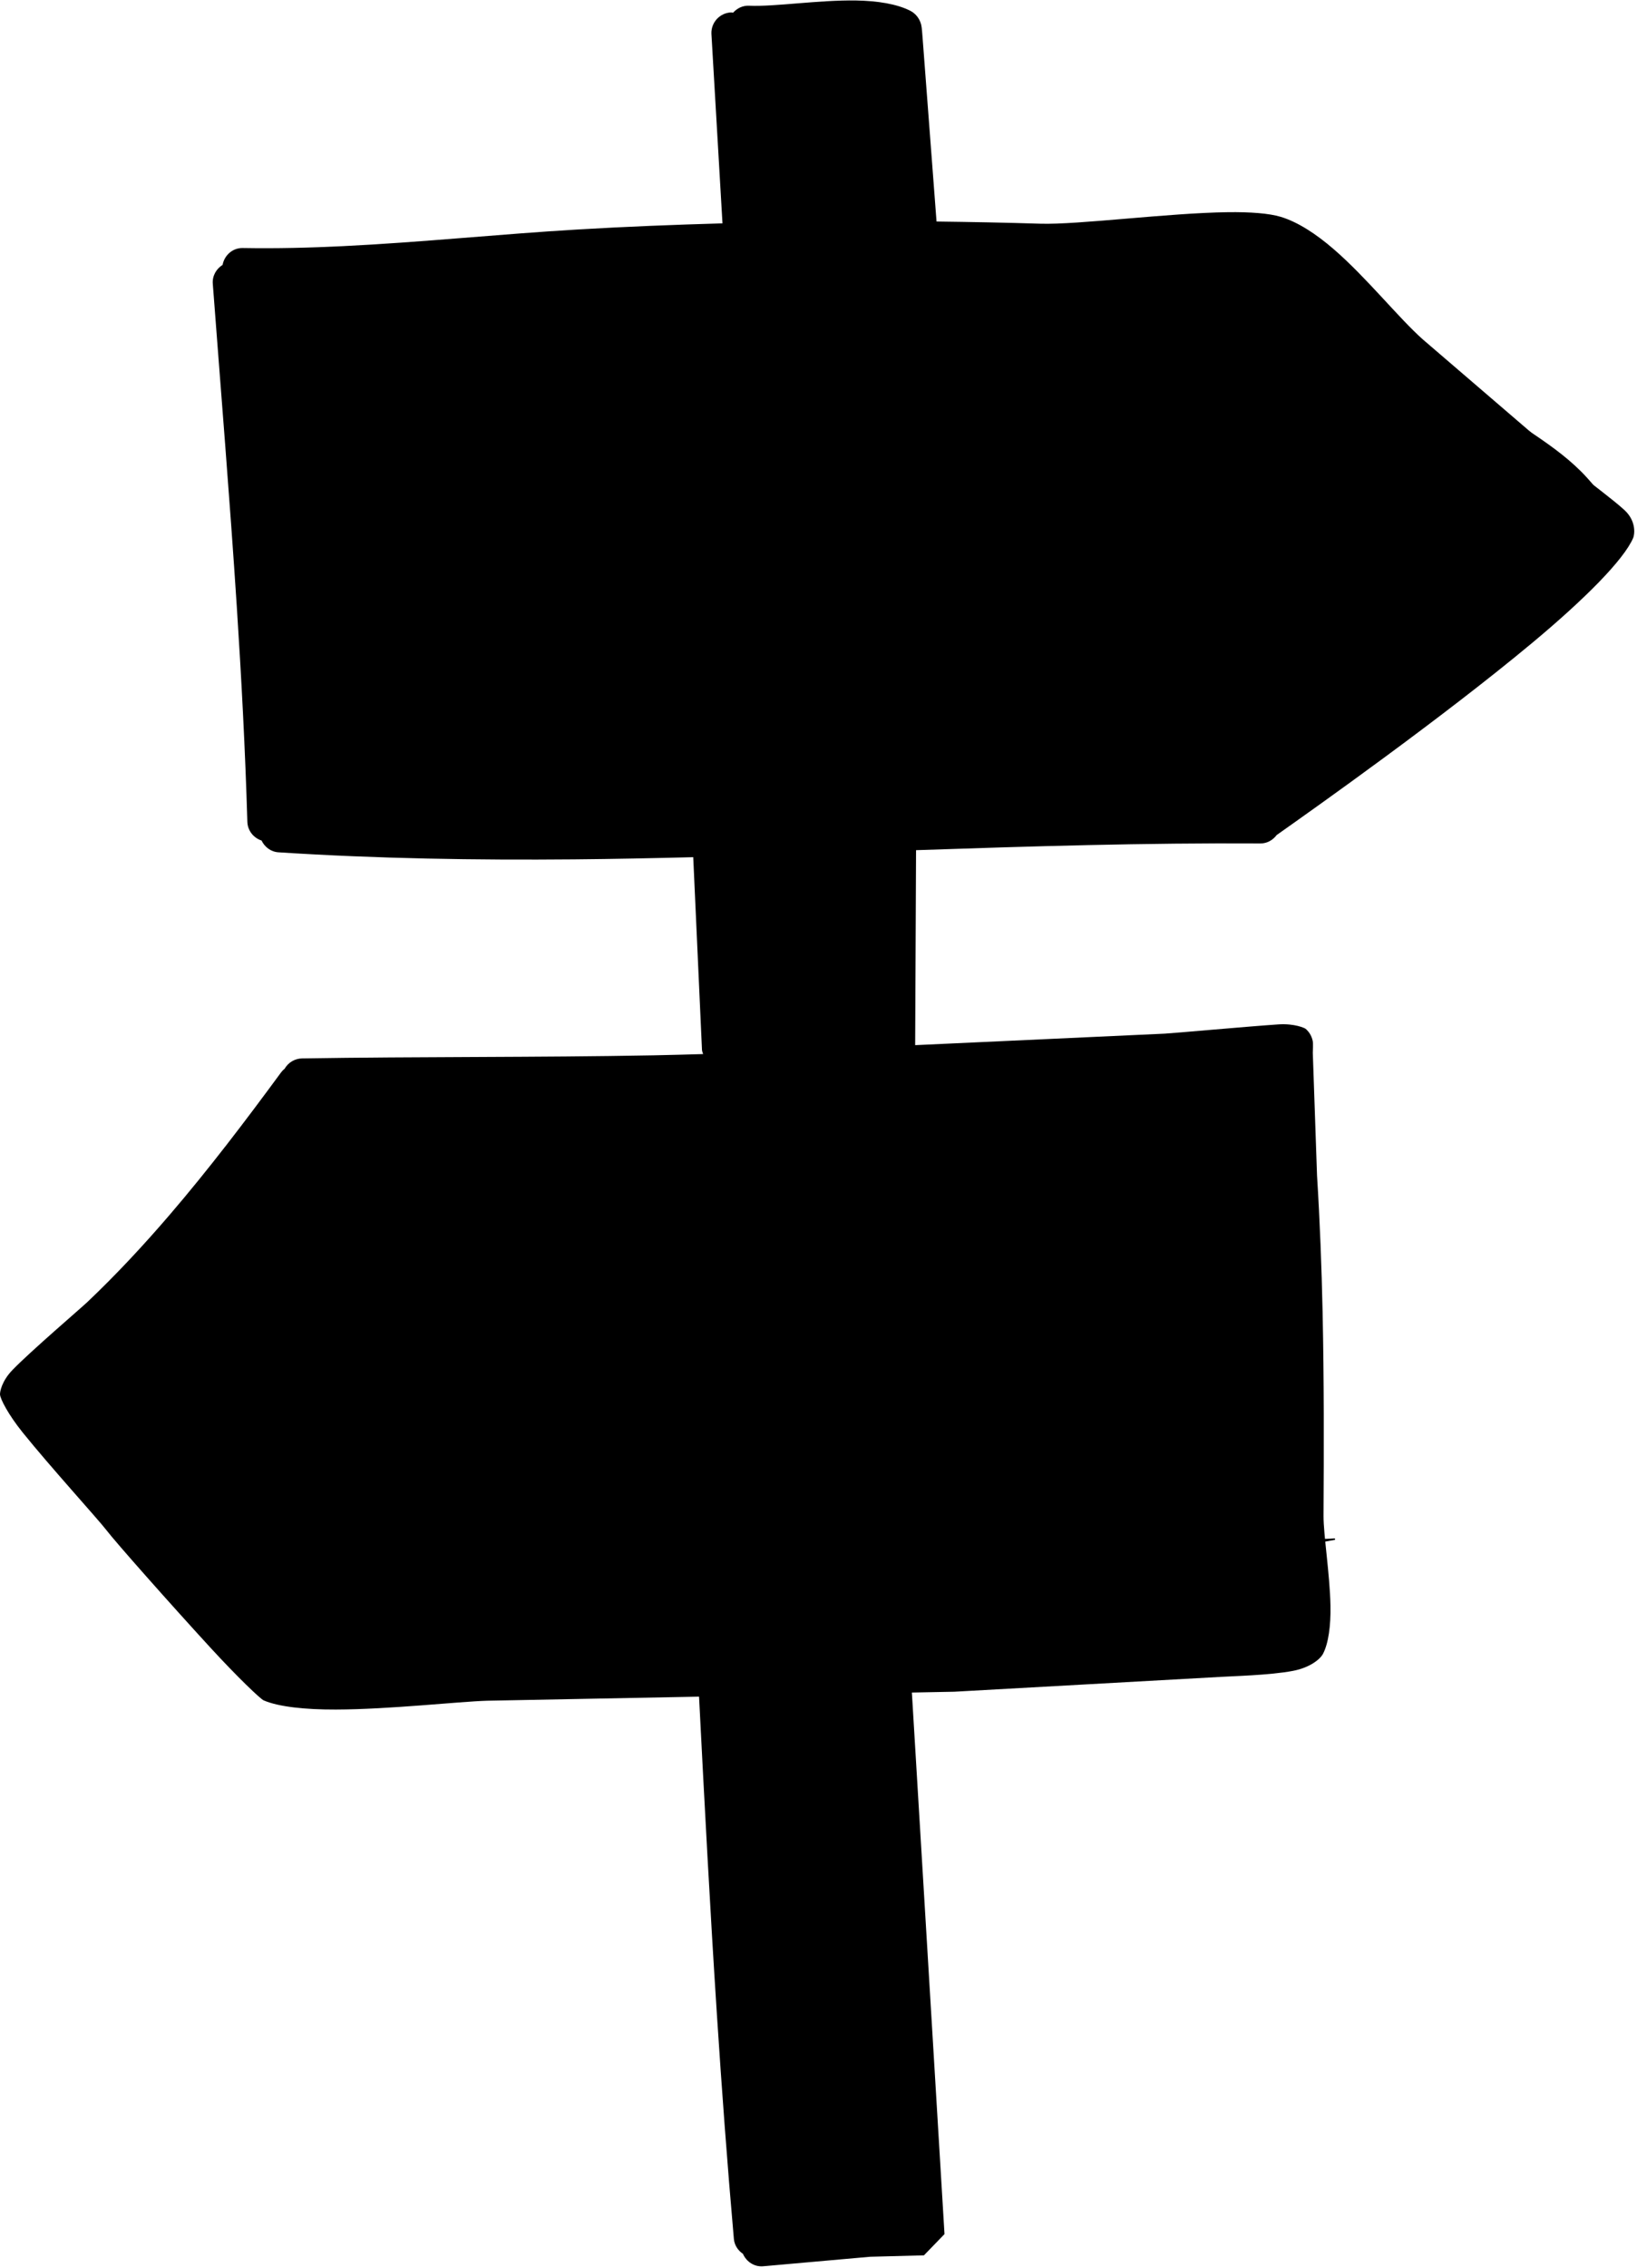 <?xml version="1.0" encoding="UTF-8" standalone="no"?><svg xmlns="http://www.w3.org/2000/svg" xmlns:xlink="http://www.w3.org/1999/xlink" fill="#000000" height="500.4" preserveAspectRatio="xMidYMid meet" version="1" viewBox="-0.0 -0.1 361.5 500.4" width="361.5" zoomAndPan="magnify"><g id="change1_1"><path clip-rule="evenodd" d="M199.169,494.002 c-7.741,0.664-16.652,1.03-24.395,0.191c-2.434-0.26-5.821,0.362-7.837-1.286 c-7.016-5.724-3.763-21.286-4.128-28.961c-1.23-25.907-3.006-51.788-3.27-77.772 c-0.378-37.21-3.397-74.969-2.108-112.103c0.775-22.329,3.5-45.025,2.474-67.426 c-0.814-17.798-2.404-35.992-2.321-53.782c0.051-11.116,2.741-22.103,3.882-33.121 c2.133-20.587,3.531-43.799,2.046-64.509l-0.37,4.284 c-1.892-13.037-5.95-38.735,0.701-51.047c1.805-3.339,5.947-3.586,9.312-3.811 c6.857-0.468,22.905-4.114,26.701,3.854c4.118,8.637,0.702,20.605,0.715,29.77 c0.037,26.282,1.165,51.903-0.276,78.19c-1.166,21.277-4.217,42.431-5.056,63.7 c-1.867,47.338-0.732,95.011-0.223,142.302c0.194,17.977-0.951,36.231,0.052,54.191 c1.661,29.727,2.557,59.812,6.11,89.381 C201.81,471.286,207.769,493.261,199.169,494.002z" fill="#000000" fill-rule="evenodd"/></g><g id="change2_1"><path clip-rule="evenodd" d="M354.887,117.265 c-1.182,3.428-4.98,6.422-7.288,9.105c-8.479,9.867-19.131,16.227-29.287,24.075 c-10.46,8.08-20.853,20.592-33.309,25.357 c-11.531,4.413-26.497,2.292-38.752,3.505 c-36.377,3.59-73.776,4.293-110.322,4.238 c-17.341-0.026-34.526,0.43-51.845,1.107c-7.228,0.285-16.407,1.656-22.34-3.629 c-7.949-7.074-5.119-22.892-5.322-32.291c-0.632-29.093-3.509-57.955-2.087-87.073 l154.337-8.807c16.641-0.652,33.274-1.325,49.918-1.912 c7.785-0.277,16.818-2.054,24.25,0.745c17.22,6.487,30.387,23.918,43.965,35.485 c7.648,6.52,16.827,10.631,23.665,18.152 C353.478,108.636,356.514,112.545,354.887,117.265z M285.948,261.667 c0.001-7.518,3.772-25.571-3.677-29.889c-3.858-2.24-10.379,0.017-14.408,0.537 c-11.483,1.491-23.406,3.079-34.962,3.446c-7.739,0.242-15.38-1.036-23.09-0.848 c-17.929,0.434-35.748,2.261-53.672,3.024c-7.152,0.302-14.148-1.44-21.217-1.427 c-10.678,0.017-21.462,0.2-32.142,0.481c-10.11,0.264-24.79-3.262-34.334,1.052 c-7.984,3.612-14.317,16.363-19.514,22.542 c-13.659,16.248-29.448,30.013-43.386,45.958L44.499,351.789 c4.723,5.941,7.031,13.36,14.327,17.236c6.521,3.467,18.791,1.358,25.851,1.725 c17.127,0.899,34.99,1.078,52.112,0.277c6.985-0.329,13.904-1.891,20.911-1.985 c23.657-0.315,47.481,2.112,71.136-0.281c13.236-1.338,26.697-1.363,39.947-2.411 c4.496-0.354,11.798,1.913,15.652-1.396c1.692-1.453,1.717-4.77,2.016-6.827 c0.985-6.772,1.195-13.803,0.936-20.634 C286.426,312.25,285.944,286.934,285.948,261.667z" fill="#000000" fill-rule="evenodd"/></g><g id="change3_1"><path clip-rule="evenodd" d="M358.732,112.456 c-2.367-2.193-8.863-7.04-9.579-7.649l-34.919-29.983 c-5.291-4.672-12.434-13.65-19.655-19.893c-3.953-3.42-7.98-6.044-11.759-7.184 c-2.557-0.772-6.716-1.091-11.723-1.023c-13.191,0.179-33.035,2.803-41.374,2.539 c-7.639-0.239-15.274-0.384-22.908-0.479l-3.108-40.913 c-0.031-0.272-0.116-1.827-0.266-2.444c-0.479-1.959-1.781-2.82-2.437-3.152 c-2.937-1.499-7.185-2.185-11.951-2.266c-8.186-0.136-18.134,1.418-23.62,1.154 c-1.42-0.07-2.67,0.564-3.551,1.546c-0.146-0.008-0.275-0.074-0.425-0.068 c-2.504,0.098-4.455,2.215-4.354,4.718l2.442,41.827 c-10.656,0.309-21.311,0.72-31.97,1.354 c-17.519,1.039-34.664,2.845-51.935,3.68c-7.307,0.358-14.637,0.537-22.029,0.409 c-2.244-0.042-4.055,1.59-4.458,3.723c-1.388,0.866-2.295,2.412-2.164,4.155 c1.786,23.675,3.758,47.474,5.303,71.268c1.028,15.83,1.865,31.665,2.331,47.457 c0.058,1.966,1.371,3.563,3.136,4.144c0.689,1.429,2.048,2.491,3.742,2.598 c21.781,1.401,43.542,1.746,65.294,1.554c8.765-0.077,17.529-0.262,26.291-0.48 l1.932,42.507c0.02,0.337,0.16,0.627,0.249,0.939 c-3.664,0.1-7.327,0.209-10.995,0.278c-25.851,0.481-51.79,0.264-77.56,0.682 c-1.65,0.025-3.082,0.933-3.851,2.266c-0.297,0.234-0.565,0.511-0.8,0.83 c-7.811,10.63-15.928,21.324-24.623,31.448 c-5.758,6.708-11.77,13.164-18.117,19.186c-1.501,1.427-12.472,10.8-16.546,14.996 c-2.388,2.461-2.82,4.846-2.77,5.456c0.083,1.005,1.793,4.369,4.988,8.343 c5.983,7.436,16.773,19.293,18.516,21.579c1.979,2.594,13.925,16.086,22.972,25.937 c5.949,6.474,11.013,11.299,11.75,11.618c3.277,1.414,9.142,2.04,15.927,2.019 c11.913-0.034,26.952-1.746,33.395-1.946l46.816-0.901 c1.195,23.368,2.423,46.797,3.946,70.193c1.075,16.516,2.294,33.015,3.744,49.458 c0.125,1.414,0.919,2.564,2.006,3.304c0.785,1.799,2.619,2.981,4.665,2.722 l23.408-2.079c0.681-0.03,7.898-0.213,10.802-0.285 c0.521-0.013,1.089-0.026,1.089-0.026s4.544-4.693,4.544-4.689l-7.205-119.503 l9.342-0.18l59.117-3.288c1.813-0.132,10.625-0.333,15.715-1.316 c3.713-0.715,5.987-2.547,6.625-3.777c1.184-2.283,1.725-6.141,1.639-10.596 c-0.134-6.951-1.553-15.66-1.53-19.812c0.083-15.064,0.117-30.025-0.208-44.996 c-0.218-10.008-0.596-20.025-1.227-30.076l-0.937-27.137 c0.001-0.481,0.117-1.946-0.013-2.577c-0.275-1.338-0.973-2.198-1.604-2.726 c-0.147-0.124-2.379-1.197-6.015-0.95c-6.596,0.443-22.774,1.908-25.042,2.036 l-55.136,2.54l0.197-43.023c25.342-0.862,50.686-1.633,76.048-1.484 c1.489,0.008,2.752-0.75,3.587-1.853c8.682-6.129,36.536-25.828,56.483-42.448 c11.411-9.506,20.182-18.271,22.255-23.139 C360.915,117.984,361.485,115.008,358.732,112.456z M188.9,9.088 c2.15,0.038,4.16,0.154,5.837,0.545l2.965,39.098 c-6.353-0.031-12.706-0.063-19.058,0.011c-3.338,0.038-6.676,0.163-10.015,0.232 l-2.262-38.727C172.1,10.26,181.239,8.962,188.9,9.088z M191.76,488.811 l-20.856,1.852c-1.35-15.555-2.51-31.156-3.526-46.775 c-1.514-23.258-2.735-46.546-3.924-69.776l28.828-0.554l6.936,115.057 L191.76,488.811z M257.737,237.055c2.076-0.115,15.766-1.35,23.185-1.891 l0.852,24.749c0.624,9.928,0.997,19.817,1.212,29.702 c0.324,14.889,0.289,29.77,0.206,44.748c-0.023,4.2,1.396,13.007,1.532,20.038 c0.037,1.933,0.059,3.696-0.217,5.021c-2.759,0.268-13.703,1.316-15.339,1.435 l-58.814,3.271l-103.082,1.985c-6.395,0.195-21.318,1.908-33.141,1.942 c-5.224,0.012-9.772-0.188-12.295-1.278l-31.106-34.727l-20.812-24.156 c4.389-4.374,14.25-12.785,15.655-14.118c6.57-6.234,12.795-12.917,18.756-19.854 c8.687-10.119,16.81-20.784,24.623-31.409 c25.09-0.38,50.331-0.188,75.489-0.656c11.148-0.209,22.28-0.545,33.375-1.116 L257.737,237.055z M162.164,188.816c10.347-0.297,20.694-0.644,31.041-1 l-0.192,43.13l-15.665,0.722c-4.471,0.23-8.952,0.399-13.434,0.559 c0.086-0.395,0.195-0.784,0.171-1.207L162.164,188.816z M332.592,134.743 c-19.771,16.473-47.401,36-55.951,42.035c-0.064,0.045-0.093,0.115-0.154,0.163 c-49.954-0.205-99.839,3.063-149.774,3.505 c-21.019,0.187-42.047-0.15-63.093-1.453 c-0.479-15.246-1.275-30.526-2.266-45.804 c-1.506-23.199-3.415-46.396-5.164-69.485c6.663,0.051,13.289-0.09,19.888-0.408 c17.305-0.843,34.483-2.645,52.035-3.688c16.882-1.005,33.757-1.585,50.637-1.784 c7.799-0.09,15.599-0.08,23.401-0.011c0.26,0.028,0.502,0.12,0.773,0.101 c0.133-0.009,0.24-0.081,0.369-0.101c8.712,0.085,17.427,0.259,26.146,0.531 c7.413,0.234,23.787-1.75,36.732-2.372c6.033-0.29,11.236-0.366,14.027,0.473 c2.742,0.826,5.572,2.879,8.44,5.357c7.197,6.227,14.31,15.174,19.584,19.834 l35.035,30.081c0.488,0.417,4.877,3.897,7.449,5.932 C347.493,121.949,340.678,128.006,332.592,134.743z" fill="inherit" fill-rule="evenodd"/></g><g id="change4_1"><path clip-rule="evenodd" d="M77.696,83.755 c9.809-1.699,19.599-2.517,29.413-2.768c22.872-0.592,45.727,1.652,68.709,0.869 c7.431-0.132,14.805-0.49,22.152-0.834c7.414-0.341,14.795-0.737,22.166-1.15 c22.188-1.239,44.248-2.816,66.669-4.255l24.582-0.089 c0.077-0.008,0.145,0.051,0.151,0.128c0.007,0.076-0.05,0.145-0.127,0.149 l-24.423,1.827c-22.343,2.641-44.278,5.801-66.44,7.833 c-7.406,0.677-14.836,1.205-22.303,1.546c-7.419,0.34-14.875,0.425-22.381,0.417 c-23.056-0.4-45.835-3.616-68.765-4.403 C97.332,82.686,87.555,82.742,77.696,83.755z M157.148,126.685 c-5.772-0.209-11.527-0.613-17.321-0.852c-3.876-0.162-7.758-0.23-11.633-0.192 c-5.896,0.06-11.761,0.358-17.583,0.946c-10.537,1.061-20.756,3.168-30.711,6.822 c8.626-1.592,17.22-1.84,25.956-1.733c5.753,0.068,11.496,0.383,17.293,0.618 c4.825,0.196,9.665,0.404,14.507,0.396c4.893-0.012,9.769-0.255,14.634-0.651 c10.544-0.852,20.844-2.598,30.95-5.699c0.088-0.021,0.144-0.106,0.125-0.195 c-0.019-0.089-0.107-0.145-0.195-0.128 C174.493,127.124,165.883,127.004,157.148,126.685z M321.894,147.4 c-22.783,2.211-46.136,4.403-69.416,6.06c-9.275,0.66-18.523,1.231-27.717,1.699 c-6.183,0.315-12.334,0.651-18.452,0.813c-8.571,0.384-17.954,0.673-27.704,1.257 c-13.539,0.814-27.765,2.053-41.539,3.995c-16.355,2.304-31.997,5.686-45.055,10.605 c13.314-3.85,29.075-5.831,45.437-6.98c13.77-0.966,27.93-1.252,41.388-1.452 c9.751-0.149,19.12-0.324,27.683-0.456c6.193-0.213,12.428-0.477,18.678-0.962 c9.256-0.715,18.548-1.742,27.844-2.973c23.183-3.062,46.301-7.355,68.897-11.282 c0.089-0.012,0.152-0.094,0.14-0.183 C322.066,147.451,321.983,147.388,321.894,147.4z M109.524,268.426 c9.702,0.455,19.408,1.435,29.176,2.3c6.511,0.579,13.044,1.081,19.581,1.443 c9.9,0.546,19.788,0.746,29.644,0.43c10.335-0.328,20.547-1.376,30.697-3.348 c0.089-0.013,0.153-0.098,0.141-0.187c-0.012-0.09-0.094-0.149-0.184-0.141 c-12.853,0.928-25.624,0.124-38.482-1.073c-8.515-0.788-17.014-1.849-25.552-2.721 c-5.715-0.584-11.44-1.074-17.163-1.41c-8.688-0.511-17.359-0.699-25.983-0.404 c-15.497,0.537-30.724,2.742-45.647,7.687 C80.325,267.948,94.864,267.736,109.524,268.426z M219.273,290.929 c-8.698-0.025-16.828-0.404-24.669-0.511c-12.867-0.175-24.94-0.043-37.361,1.175 c-12.793,1.257-25.862,3.842-40.561,8.659c14.955-3.246,28.08-4.255,40.796-4.416 c12.333-0.158,24.214,0.711,36.917,1.325c7.891,0.378,16.089,0.515,24.852,0.557 c9.869-0.293,19.61-1.018,29.293-2.227c14.488-1.81,28.756-4.54,43.231-7.036 c0.09-0.013,0.154-0.094,0.143-0.184c-0.011-0.089-0.092-0.153-0.182-0.145 c-14.61,0.988-29.045,1.963-43.589,2.534 C238.561,291.04,228.97,291.287,219.273,290.929z M252.929,252.684 c-6.74-0.204-13.456-0.732-20.222-1.209c-4.503-0.315-9.018-0.596-13.541-0.818 c-6.832-0.328-13.663-0.532-20.497-0.545c-12.344-0.021-24.545,0.707-36.653,2.684 c14.578-0.333,29.005,1.644,43.595,3.343c5.817,0.677,11.639,1.303,17.475,1.721 c3.92,0.281,7.846,0.434,11.764,0.464c6.604,0.051,13.169-0.221,19.704-0.881 c9.794-0.992,19.378-2.931,28.87-6.06c0.088-0.022,0.141-0.111,0.119-0.201 c-0.022-0.085-0.111-0.14-0.199-0.119 C273.17,252.8,263.094,252.987,252.929,252.684z M290.015,108.27 c-6.739-0.205-13.455-0.733-20.221-1.205c-4.504-0.32-9.019-0.601-13.541-0.818 c-6.831-0.332-13.663-0.532-20.497-0.545c-12.344-0.025-24.545,0.703-36.653,2.679 c14.578-0.332,29.006,1.648,43.596,3.348c5.816,0.677,11.639,1.303,17.475,1.716 c3.92,0.281,7.845,0.434,11.764,0.464c6.603,0.051,13.169-0.221,19.703-0.882 c9.794-0.988,19.378-2.93,28.87-6.06c0.088-0.021,0.141-0.111,0.12-0.196 c-0.022-0.089-0.111-0.14-0.199-0.119 C310.257,108.389,300.18,108.572,290.015,108.27z M204.52,328.582 c0.09-0.008,0.155-0.089,0.144-0.179c-0.01-0.094-0.091-0.158-0.181-0.145 c-8.852,0.417-17.719,0.289-26.688,0.072c-8.861-0.213-17.735-0.634-26.658-0.924 c-5.942-0.192-11.889-0.362-17.833-0.32c-5.979,0.043-11.947,0.307-17.89,0.707 c-8.005,0.541-15.943,1.393-23.802,2.654c-11.849,1.908-23.398,4.8-34.684,8.935 c9.664-2.253,19.402-3.488,29.264-4.255c9.373-0.733,18.786-0.903,28.275-0.958 c6.285-0.038,12.586,0.043,18.898-0.038c9.503-0.128,19.011-0.439,28.486-0.933 C176.285,332.449,190.525,330.993,204.52,328.582z M78.638,306.892 c2.217,0.055,4.45-0.068,6.713-0.209c4.189-0.447,8.263-1.175,12.27-2.329 c5.887-1.691,11.444-4.042,17.176-6.26c0.087-0.022,0.141-0.111,0.118-0.197 c-0.022-0.089-0.112-0.14-0.199-0.119c-6.012,0.792-11.901,1.529-17.926,2.015 c-3.865,0.311-7.698,0.52-11.61,0.307c-3.717,0.055-7.342-0.26-10.936-0.328 c-5.723-0.111-11.314-0.03-16.939,0.486c-6.197,0.566-12.235,1.836-18.496,4.293 c4.835-0.669,9.359-0.596,13.898-0.332c6.528,0.374,12.801,1.482,19.32,2.206 C74.209,306.666,76.411,306.841,78.638,306.892z M257.262,341.342 c-8.283,0.503-16.547,0.937-24.837,1.559c-8.807,0.66-17.61,1.61-26.497,2.159 c-11.818,1.201-24.258,1.46-36.362,3.194c-8.186,1.171-16.143,3.024-23.669,6.073 c7.746-2.069,15.772-2.802,23.933-3.079c12.203-0.409,24.587,0.311,36.448,0.217 c5.982-0.221,11.941-0.413,17.869-0.908c5.949-0.494,11.86-1.213,17.757-2.01 c8.857-1.193,17.64-2.623,26.452-4.127c8.789-1.499,17.508-3.16,26.339-4.718 c0.09-0.014,0.155-0.094,0.145-0.184c-0.01-0.089-0.091-0.153-0.181-0.145 C282.117,340.009,269.715,340.593,257.262,341.342z" fill="#000000" fill-rule="evenodd"/></g><g id="change5_1"><path clip-rule="evenodd" d="M185.28,429.914 c0.284,5.396,0.135,10.788,0.155,16.146c-0.311,7.061-1.393,14.48-1.7,21.793 c-0.132,3.147-0.157,6.222,0.169,9.263c0.017,0.085-0.037,0.166-0.121,0.183 c-0.084,0.022-0.167-0.034-0.185-0.119c-0.925-2.977-1.56-6.048-1.993-9.229 c-0.984-7.219-0.975-14.702-1.79-21.691c-0.308-3.833-0.727-7.666-0.972-11.533 c-0.162-2.555-0.262-5.123-0.326-7.692c-0.148-5.988-0.204-11.972-0.283-17.964 c-0.12-9.097-0.142-18.074-0.722-27.056c2.511,10.464,4.723,21.013,6.175,31.801 C184.406,419.165,184.997,424.535,185.28,429.914z M179.809,231.463 c0.086-0.013,0.146-0.089,0.135-0.175c0.394-3.59,0.995-6.857,1.334-10.464 c0.13-1.384,0.223-2.739,0.217-4.131c-0.005-0.912-0.049-1.823-0.172-2.73 c-0.313-2.295-0.817-4.514-1.421-6.75c-0.948-3.513-2.197-6.614-3.376-10.042 c-0.511,3.586-1.221,6.844-1.565,10.46c-0.22,2.313-0.345,4.591-0.255,6.912 c0.036,0.92,0.154,1.836,0.314,2.738c0.247,1.389,0.586,2.713,0.989,4.063 c1.041,3.496,2.324,6.588,3.627,9.983 C179.645,231.412,179.723,231.475,179.809,231.463z M186.058,29.148 c-0.308-1.72-0.815-3.339-1.433-4.975c-0.991-2.632-2.208-4.723-3.412-7.265 c-0.521,2.76-1.18,5.077-1.511,7.866c-0.205,1.72-0.329,3.39-0.246,5.119 c0.032,0.673,0.143,1.342,0.292,2.002c0.232,1.022,0.549,1.964,0.914,2.948 c0.976,2.627,2.084,4.749,3.154,7.342c0.007,0.085,0.081,0.15,0.167,0.145 c0.086-0.009,0.151-0.085,0.144-0.17c0.672-2.743,1.367-5.06,1.804-7.849 c0.165-1.048,0.272-2.053,0.28-3.118 C186.218,30.511,186.179,29.821,186.058,29.148z" fill="#000000" fill-rule="evenodd"/></g></svg>